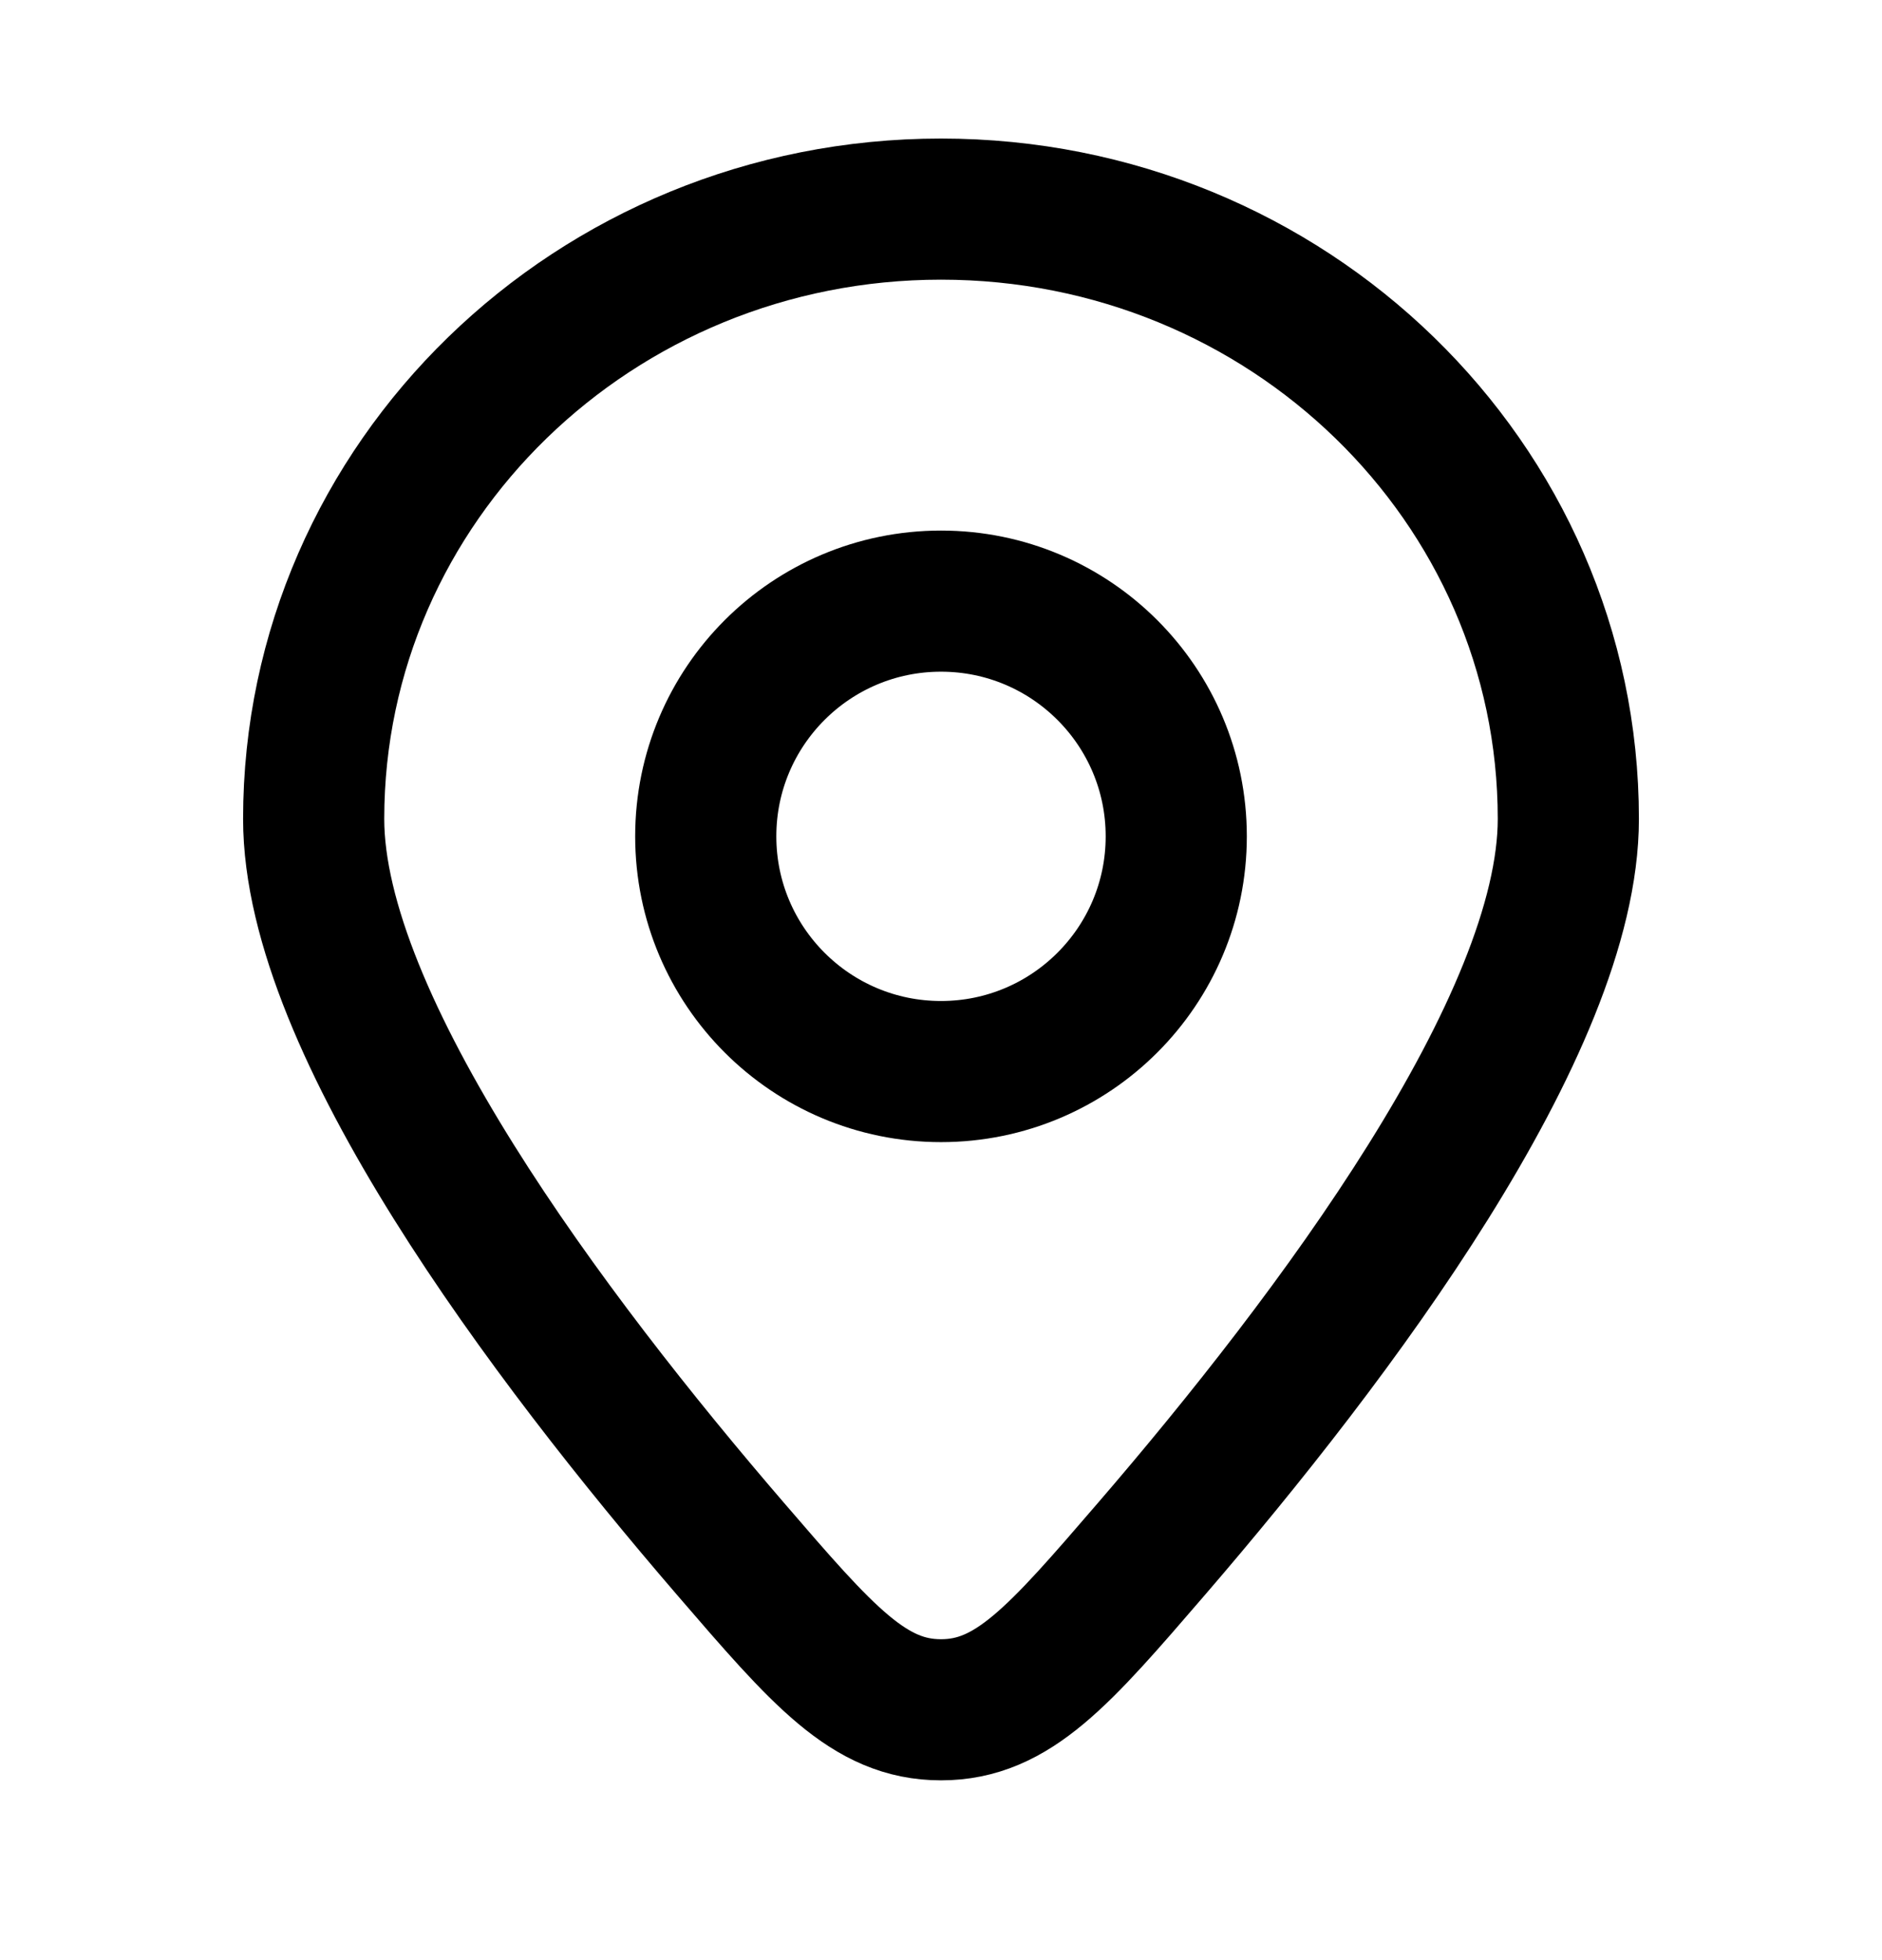 <svg width="24" height="25" viewBox="0 0 24 25" fill="none" xmlns="http://www.w3.org/2000/svg">
<mask id="mask0_40_1356" style="mask-type:alpha" maskUnits="userSpaceOnUse" x="0" y="0" width="24" height="25">
<rect y="0.667" width="24" height="24" fill="#D9D9D9"/>
</mask>
<g mask="url(#mask0_40_1356)">
<path d="M20 10.444C20 13.071 17.009 17.056 14.684 19.755C13.506 21.123 12.917 21.807 12 21.807C11.083 21.807 10.494 21.123 9.316 19.755C6.992 17.056 4 13.071 4 10.444C4 6.149 7.582 2.667 12 2.667C16.418 2.667 20 6.149 20 10.444Z" stroke="black" stroke-width="1.8" stroke-linecap="round"/>
<circle cx="12" cy="10.667" r="3" stroke="black" stroke-width="1.8" stroke-linecap="round"/>
</g>
</svg>
